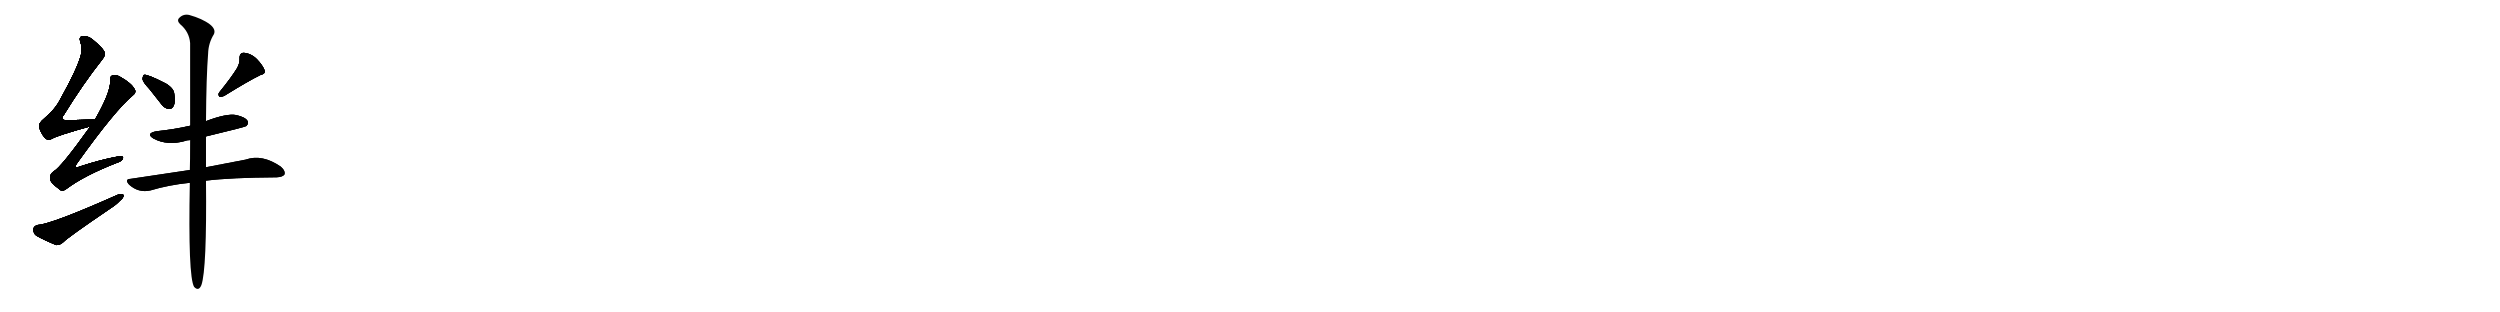<svg version="1.1" viewBox="0 0 8192 1024" xmlns="http://www.w3.org/2000/svg">
  
  <g transform="scale(1, -1) translate(0, -900)" class="origin">
    <style type="text/css">
        .origin {display:none;}
        .hide {display:none;}
        .stroke {fill: #000000;}
        
.step1 {transform: translateX(1024px);}
.step2 {transform: translateX(2048px);}
.step3 {transform: translateX(3072px);}
.step4 {transform: translateX(4096px);}
.step5 {transform: translateX(5120px);}
.step6 {transform: translateX(6144px);}
.step7 {transform: translateX(7168px);}
.step8 {transform: translateX(8192px);}
.step9 {transform: translateX(9216px);}
.step10 {transform: translateX(10240px);}
.step11 {transform: translateX(11264px);}
.step12 {transform: translateX(12288px);}
.step13 {transform: translateX(13312px);}
.step14 {transform: translateX(14336px);}
.step15 {transform: translateX(15360px);}
.step16 {transform: translateX(16384px);}
.step17 {transform: translateX(17408px);}
.step18 {transform: translateX(18432px);}
.step19 {transform: translateX(19456px);}
.step20 {transform: translateX(20480px);}
.step21 {transform: translateX(21504px);}
.step22 {transform: translateX(22528px);}
.step23 {transform: translateX(23552px);}
.step24 {transform: translateX(24576px);}
.step25 {transform: translateX(25600px);}
.step26 {transform: translateX(26624px);}
.step27 {transform: translateX(27648px);}
.step28 {transform: translateX(28672px);}
.step29 {transform: translateX(29696px);}
    </style>

    <path d="M 311 508 Q 307 509 224 506 Q 194 505 209 523 Q 272 625 332 701 Q 345 717 344 725 Q 341 740 303 771 Q 287 784 268 781 Q 258 778 263 763 Q 270 745 265 720 Q 253 674 198 576 Q 182 543 144 511 Q 126 496 128 485 Q 132 466 147 448 Q 157 438 170 445 Q 185 455 296 486 C 325 494 341 508 311 508 Z" fill="lightgray"/>
    <path d="M 296 486 Q 199 350 175 338 Q 162 328 164 314 Q 165 301 193 281 Q 203 269 219 282 Q 277 325 382 366 Q 401 372 403 381 Q 406 391 385 387 Q 330 377 263 355 Q 238 345 254 367 Q 377 539 435 587 Q 448 597 441 608 Q 431 627 396 647 Q 380 657 369 653 Q 359 650 361 634 Q 362 597 311 508 L 296 486 Z" fill="lightgray"/>
    <path d="M 124 163 Q 111 160 109 149 Q 109 134 120 127 Q 147 112 184 97 Q 196 96 207 106 Q 222 122 362 217 Q 381 229 393 242 Q 406 252 405 261 Q 399 267 386 262 Q 170 166 124 163 Z" fill="lightgray"/>
    <path d="M 489 609 Q 508 585 530 557 Q 540 544 554 543 Q 563 542 569 553 Q 575 565 571 592 Q 570 610 544 626 Q 484 657 472 655 Q 468 652 467 641 Q 468 631 489 609 Z" fill="lightgray"/>
    <path d="M 777 677 Q 758 646 719 598 Q 713 591 719 583 Q 726 582 735 586 Q 814 635 853 654 Q 871 658 867 670 Q 861 686 842 706 Q 823 725 799 727 Q 784 727 785 707 Q 786 694 777 677 Z" fill="lightgray"/>
    <path d="M 675 453 Q 804 484 807 487 Q 816 496 811 504 Q 804 516 774 523 Q 743 529 675 503 L 623 488 Q 571 476 513 470 Q 476 463 503 446 Q 548 422 606 438 Q 612 441 623 441 L 675 453 Z" fill="lightgray"/>
    <path d="M 675 308 Q 756 318 907 319 Q 926 320 932 328 Q 936 340 920 354 Q 859 396 805 377 Q 753 367 675 352 L 622 343 Q 532 330 428 314 Q 407 313 423 295 Q 454 267 493 276 Q 553 294 622 301 L 675 308 Z" fill="lightgray"/>
    <path d="M 622 301 Q 616 -6 636 -40 Q 651 -56 660 -34 Q 678 18 675 308 L 675 352 Q 675 403 675 453 L 675 503 Q 676 650 682 725 Q 683 759 701 788 Q 708 804 688 820 Q 663 839 620 851 Q 601 855 588 842 Q 578 833 590 821 Q 620 796 623 759 Q 623 665 623 488 L 623 441 Q 623 366 622 343 L 622 301 Z" fill="lightgray"/></g>
<g transform="scale(1, -1) translate(0, -900)">
    <style type="text/css">
        .origin {display:none;}
        .hide {display:none;}
        .stroke {fill: #000000;}
        
.step1 {transform: translateX(1024px);}
.step2 {transform: translateX(2048px);}
.step3 {transform: translateX(3072px);}
.step4 {transform: translateX(4096px);}
.step5 {transform: translateX(5120px);}
.step6 {transform: translateX(6144px);}
.step7 {transform: translateX(7168px);}
.step8 {transform: translateX(8192px);}
.step9 {transform: translateX(9216px);}
.step10 {transform: translateX(10240px);}
.step11 {transform: translateX(11264px);}
.step12 {transform: translateX(12288px);}
.step13 {transform: translateX(13312px);}
.step14 {transform: translateX(14336px);}
.step15 {transform: translateX(15360px);}
.step16 {transform: translateX(16384px);}
.step17 {transform: translateX(17408px);}
.step18 {transform: translateX(18432px);}
.step19 {transform: translateX(19456px);}
.step20 {transform: translateX(20480px);}
.step21 {transform: translateX(21504px);}
.step22 {transform: translateX(22528px);}
.step23 {transform: translateX(23552px);}
.step24 {transform: translateX(24576px);}
.step25 {transform: translateX(25600px);}
.step26 {transform: translateX(26624px);}
.step27 {transform: translateX(27648px);}
.step28 {transform: translateX(28672px);}
.step29 {transform: translateX(29696px);}
    </style>

    <path d="M 311 508 Q 307 509 224 506 Q 194 505 209 523 Q 272 625 332 701 Q 345 717 344 725 Q 341 740 303 771 Q 287 784 268 781 Q 258 778 263 763 Q 270 745 265 720 Q 253 674 198 576 Q 182 543 144 511 Q 126 496 128 485 Q 132 466 147 448 Q 157 438 170 445 Q 185 455 296 486 C 325 494 341 508 311 508 Z" fill="lightgray" class="stroke step0"/>
    <path d="M 296 486 Q 199 350 175 338 Q 162 328 164 314 Q 165 301 193 281 Q 203 269 219 282 Q 277 325 382 366 Q 401 372 403 381 Q 406 391 385 387 Q 330 377 263 355 Q 238 345 254 367 Q 377 539 435 587 Q 448 597 441 608 Q 431 627 396 647 Q 380 657 369 653 Q 359 650 361 634 Q 362 597 311 508 L 296 486 Z" fill="lightgray" class="hide"/>
    <path d="M 124 163 Q 111 160 109 149 Q 109 134 120 127 Q 147 112 184 97 Q 196 96 207 106 Q 222 122 362 217 Q 381 229 393 242 Q 406 252 405 261 Q 399 267 386 262 Q 170 166 124 163 Z" fill="lightgray" class="hide"/>
    <path d="M 489 609 Q 508 585 530 557 Q 540 544 554 543 Q 563 542 569 553 Q 575 565 571 592 Q 570 610 544 626 Q 484 657 472 655 Q 468 652 467 641 Q 468 631 489 609 Z" fill="lightgray" class="hide"/>
    <path d="M 777 677 Q 758 646 719 598 Q 713 591 719 583 Q 726 582 735 586 Q 814 635 853 654 Q 871 658 867 670 Q 861 686 842 706 Q 823 725 799 727 Q 784 727 785 707 Q 786 694 777 677 Z" fill="lightgray" class="hide"/>
    <path d="M 675 453 Q 804 484 807 487 Q 816 496 811 504 Q 804 516 774 523 Q 743 529 675 503 L 623 488 Q 571 476 513 470 Q 476 463 503 446 Q 548 422 606 438 Q 612 441 623 441 L 675 453 Z" fill="lightgray" class="hide"/>
    <path d="M 675 308 Q 756 318 907 319 Q 926 320 932 328 Q 936 340 920 354 Q 859 396 805 377 Q 753 367 675 352 L 622 343 Q 532 330 428 314 Q 407 313 423 295 Q 454 267 493 276 Q 553 294 622 301 L 675 308 Z" fill="lightgray" class="hide"/>
    <path d="M 622 301 Q 616 -6 636 -40 Q 651 -56 660 -34 Q 678 18 675 308 L 675 352 Q 675 403 675 453 L 675 503 Q 676 650 682 725 Q 683 759 701 788 Q 708 804 688 820 Q 663 839 620 851 Q 601 855 588 842 Q 578 833 590 821 Q 620 796 623 759 Q 623 665 623 488 L 623 441 Q 623 366 622 343 L 622 301 Z" fill="lightgray" class="hide"/></g><g transform="scale(1, -1) translate(0, -900)">
    <style type="text/css">
        .origin {display:none;}
        .hide {display:none;}
        .stroke {fill: #000000;}
        
.step1 {transform: translateX(1024px);}
.step2 {transform: translateX(2048px);}
.step3 {transform: translateX(3072px);}
.step4 {transform: translateX(4096px);}
.step5 {transform: translateX(5120px);}
.step6 {transform: translateX(6144px);}
.step7 {transform: translateX(7168px);}
.step8 {transform: translateX(8192px);}
.step9 {transform: translateX(9216px);}
.step10 {transform: translateX(10240px);}
.step11 {transform: translateX(11264px);}
.step12 {transform: translateX(12288px);}
.step13 {transform: translateX(13312px);}
.step14 {transform: translateX(14336px);}
.step15 {transform: translateX(15360px);}
.step16 {transform: translateX(16384px);}
.step17 {transform: translateX(17408px);}
.step18 {transform: translateX(18432px);}
.step19 {transform: translateX(19456px);}
.step20 {transform: translateX(20480px);}
.step21 {transform: translateX(21504px);}
.step22 {transform: translateX(22528px);}
.step23 {transform: translateX(23552px);}
.step24 {transform: translateX(24576px);}
.step25 {transform: translateX(25600px);}
.step26 {transform: translateX(26624px);}
.step27 {transform: translateX(27648px);}
.step28 {transform: translateX(28672px);}
.step29 {transform: translateX(29696px);}
    </style>

    <path d="M 311 508 Q 307 509 224 506 Q 194 505 209 523 Q 272 625 332 701 Q 345 717 344 725 Q 341 740 303 771 Q 287 784 268 781 Q 258 778 263 763 Q 270 745 265 720 Q 253 674 198 576 Q 182 543 144 511 Q 126 496 128 485 Q 132 466 147 448 Q 157 438 170 445 Q 185 455 296 486 C 325 494 341 508 311 508 Z" fill="lightgray" class="stroke step1"/>
    <path d="M 296 486 Q 199 350 175 338 Q 162 328 164 314 Q 165 301 193 281 Q 203 269 219 282 Q 277 325 382 366 Q 401 372 403 381 Q 406 391 385 387 Q 330 377 263 355 Q 238 345 254 367 Q 377 539 435 587 Q 448 597 441 608 Q 431 627 396 647 Q 380 657 369 653 Q 359 650 361 634 Q 362 597 311 508 L 296 486 Z" fill="lightgray" class="stroke step1"/>
    <path d="M 124 163 Q 111 160 109 149 Q 109 134 120 127 Q 147 112 184 97 Q 196 96 207 106 Q 222 122 362 217 Q 381 229 393 242 Q 406 252 405 261 Q 399 267 386 262 Q 170 166 124 163 Z" fill="lightgray" class="hide"/>
    <path d="M 489 609 Q 508 585 530 557 Q 540 544 554 543 Q 563 542 569 553 Q 575 565 571 592 Q 570 610 544 626 Q 484 657 472 655 Q 468 652 467 641 Q 468 631 489 609 Z" fill="lightgray" class="hide"/>
    <path d="M 777 677 Q 758 646 719 598 Q 713 591 719 583 Q 726 582 735 586 Q 814 635 853 654 Q 871 658 867 670 Q 861 686 842 706 Q 823 725 799 727 Q 784 727 785 707 Q 786 694 777 677 Z" fill="lightgray" class="hide"/>
    <path d="M 675 453 Q 804 484 807 487 Q 816 496 811 504 Q 804 516 774 523 Q 743 529 675 503 L 623 488 Q 571 476 513 470 Q 476 463 503 446 Q 548 422 606 438 Q 612 441 623 441 L 675 453 Z" fill="lightgray" class="hide"/>
    <path d="M 675 308 Q 756 318 907 319 Q 926 320 932 328 Q 936 340 920 354 Q 859 396 805 377 Q 753 367 675 352 L 622 343 Q 532 330 428 314 Q 407 313 423 295 Q 454 267 493 276 Q 553 294 622 301 L 675 308 Z" fill="lightgray" class="hide"/>
    <path d="M 622 301 Q 616 -6 636 -40 Q 651 -56 660 -34 Q 678 18 675 308 L 675 352 Q 675 403 675 453 L 675 503 Q 676 650 682 725 Q 683 759 701 788 Q 708 804 688 820 Q 663 839 620 851 Q 601 855 588 842 Q 578 833 590 821 Q 620 796 623 759 Q 623 665 623 488 L 623 441 Q 623 366 622 343 L 622 301 Z" fill="lightgray" class="hide"/></g><g transform="scale(1, -1) translate(0, -900)">
    <style type="text/css">
        .origin {display:none;}
        .hide {display:none;}
        .stroke {fill: #000000;}
        
.step1 {transform: translateX(1024px);}
.step2 {transform: translateX(2048px);}
.step3 {transform: translateX(3072px);}
.step4 {transform: translateX(4096px);}
.step5 {transform: translateX(5120px);}
.step6 {transform: translateX(6144px);}
.step7 {transform: translateX(7168px);}
.step8 {transform: translateX(8192px);}
.step9 {transform: translateX(9216px);}
.step10 {transform: translateX(10240px);}
.step11 {transform: translateX(11264px);}
.step12 {transform: translateX(12288px);}
.step13 {transform: translateX(13312px);}
.step14 {transform: translateX(14336px);}
.step15 {transform: translateX(15360px);}
.step16 {transform: translateX(16384px);}
.step17 {transform: translateX(17408px);}
.step18 {transform: translateX(18432px);}
.step19 {transform: translateX(19456px);}
.step20 {transform: translateX(20480px);}
.step21 {transform: translateX(21504px);}
.step22 {transform: translateX(22528px);}
.step23 {transform: translateX(23552px);}
.step24 {transform: translateX(24576px);}
.step25 {transform: translateX(25600px);}
.step26 {transform: translateX(26624px);}
.step27 {transform: translateX(27648px);}
.step28 {transform: translateX(28672px);}
.step29 {transform: translateX(29696px);}
    </style>

    <path d="M 311 508 Q 307 509 224 506 Q 194 505 209 523 Q 272 625 332 701 Q 345 717 344 725 Q 341 740 303 771 Q 287 784 268 781 Q 258 778 263 763 Q 270 745 265 720 Q 253 674 198 576 Q 182 543 144 511 Q 126 496 128 485 Q 132 466 147 448 Q 157 438 170 445 Q 185 455 296 486 C 325 494 341 508 311 508 Z" fill="lightgray" class="stroke step2"/>
    <path d="M 296 486 Q 199 350 175 338 Q 162 328 164 314 Q 165 301 193 281 Q 203 269 219 282 Q 277 325 382 366 Q 401 372 403 381 Q 406 391 385 387 Q 330 377 263 355 Q 238 345 254 367 Q 377 539 435 587 Q 448 597 441 608 Q 431 627 396 647 Q 380 657 369 653 Q 359 650 361 634 Q 362 597 311 508 L 296 486 Z" fill="lightgray" class="stroke step2"/>
    <path d="M 124 163 Q 111 160 109 149 Q 109 134 120 127 Q 147 112 184 97 Q 196 96 207 106 Q 222 122 362 217 Q 381 229 393 242 Q 406 252 405 261 Q 399 267 386 262 Q 170 166 124 163 Z" fill="lightgray" class="stroke step2"/>
    <path d="M 489 609 Q 508 585 530 557 Q 540 544 554 543 Q 563 542 569 553 Q 575 565 571 592 Q 570 610 544 626 Q 484 657 472 655 Q 468 652 467 641 Q 468 631 489 609 Z" fill="lightgray" class="hide"/>
    <path d="M 777 677 Q 758 646 719 598 Q 713 591 719 583 Q 726 582 735 586 Q 814 635 853 654 Q 871 658 867 670 Q 861 686 842 706 Q 823 725 799 727 Q 784 727 785 707 Q 786 694 777 677 Z" fill="lightgray" class="hide"/>
    <path d="M 675 453 Q 804 484 807 487 Q 816 496 811 504 Q 804 516 774 523 Q 743 529 675 503 L 623 488 Q 571 476 513 470 Q 476 463 503 446 Q 548 422 606 438 Q 612 441 623 441 L 675 453 Z" fill="lightgray" class="hide"/>
    <path d="M 675 308 Q 756 318 907 319 Q 926 320 932 328 Q 936 340 920 354 Q 859 396 805 377 Q 753 367 675 352 L 622 343 Q 532 330 428 314 Q 407 313 423 295 Q 454 267 493 276 Q 553 294 622 301 L 675 308 Z" fill="lightgray" class="hide"/>
    <path d="M 622 301 Q 616 -6 636 -40 Q 651 -56 660 -34 Q 678 18 675 308 L 675 352 Q 675 403 675 453 L 675 503 Q 676 650 682 725 Q 683 759 701 788 Q 708 804 688 820 Q 663 839 620 851 Q 601 855 588 842 Q 578 833 590 821 Q 620 796 623 759 Q 623 665 623 488 L 623 441 Q 623 366 622 343 L 622 301 Z" fill="lightgray" class="hide"/></g><g transform="scale(1, -1) translate(0, -900)">
    <style type="text/css">
        .origin {display:none;}
        .hide {display:none;}
        .stroke {fill: #000000;}
        
.step1 {transform: translateX(1024px);}
.step2 {transform: translateX(2048px);}
.step3 {transform: translateX(3072px);}
.step4 {transform: translateX(4096px);}
.step5 {transform: translateX(5120px);}
.step6 {transform: translateX(6144px);}
.step7 {transform: translateX(7168px);}
.step8 {transform: translateX(8192px);}
.step9 {transform: translateX(9216px);}
.step10 {transform: translateX(10240px);}
.step11 {transform: translateX(11264px);}
.step12 {transform: translateX(12288px);}
.step13 {transform: translateX(13312px);}
.step14 {transform: translateX(14336px);}
.step15 {transform: translateX(15360px);}
.step16 {transform: translateX(16384px);}
.step17 {transform: translateX(17408px);}
.step18 {transform: translateX(18432px);}
.step19 {transform: translateX(19456px);}
.step20 {transform: translateX(20480px);}
.step21 {transform: translateX(21504px);}
.step22 {transform: translateX(22528px);}
.step23 {transform: translateX(23552px);}
.step24 {transform: translateX(24576px);}
.step25 {transform: translateX(25600px);}
.step26 {transform: translateX(26624px);}
.step27 {transform: translateX(27648px);}
.step28 {transform: translateX(28672px);}
.step29 {transform: translateX(29696px);}
    </style>

    <path d="M 311 508 Q 307 509 224 506 Q 194 505 209 523 Q 272 625 332 701 Q 345 717 344 725 Q 341 740 303 771 Q 287 784 268 781 Q 258 778 263 763 Q 270 745 265 720 Q 253 674 198 576 Q 182 543 144 511 Q 126 496 128 485 Q 132 466 147 448 Q 157 438 170 445 Q 185 455 296 486 C 325 494 341 508 311 508 Z" fill="lightgray" class="stroke step3"/>
    <path d="M 296 486 Q 199 350 175 338 Q 162 328 164 314 Q 165 301 193 281 Q 203 269 219 282 Q 277 325 382 366 Q 401 372 403 381 Q 406 391 385 387 Q 330 377 263 355 Q 238 345 254 367 Q 377 539 435 587 Q 448 597 441 608 Q 431 627 396 647 Q 380 657 369 653 Q 359 650 361 634 Q 362 597 311 508 L 296 486 Z" fill="lightgray" class="stroke step3"/>
    <path d="M 124 163 Q 111 160 109 149 Q 109 134 120 127 Q 147 112 184 97 Q 196 96 207 106 Q 222 122 362 217 Q 381 229 393 242 Q 406 252 405 261 Q 399 267 386 262 Q 170 166 124 163 Z" fill="lightgray" class="stroke step3"/>
    <path d="M 489 609 Q 508 585 530 557 Q 540 544 554 543 Q 563 542 569 553 Q 575 565 571 592 Q 570 610 544 626 Q 484 657 472 655 Q 468 652 467 641 Q 468 631 489 609 Z" fill="lightgray" class="stroke step3"/>
    <path d="M 777 677 Q 758 646 719 598 Q 713 591 719 583 Q 726 582 735 586 Q 814 635 853 654 Q 871 658 867 670 Q 861 686 842 706 Q 823 725 799 727 Q 784 727 785 707 Q 786 694 777 677 Z" fill="lightgray" class="hide"/>
    <path d="M 675 453 Q 804 484 807 487 Q 816 496 811 504 Q 804 516 774 523 Q 743 529 675 503 L 623 488 Q 571 476 513 470 Q 476 463 503 446 Q 548 422 606 438 Q 612 441 623 441 L 675 453 Z" fill="lightgray" class="hide"/>
    <path d="M 675 308 Q 756 318 907 319 Q 926 320 932 328 Q 936 340 920 354 Q 859 396 805 377 Q 753 367 675 352 L 622 343 Q 532 330 428 314 Q 407 313 423 295 Q 454 267 493 276 Q 553 294 622 301 L 675 308 Z" fill="lightgray" class="hide"/>
    <path d="M 622 301 Q 616 -6 636 -40 Q 651 -56 660 -34 Q 678 18 675 308 L 675 352 Q 675 403 675 453 L 675 503 Q 676 650 682 725 Q 683 759 701 788 Q 708 804 688 820 Q 663 839 620 851 Q 601 855 588 842 Q 578 833 590 821 Q 620 796 623 759 Q 623 665 623 488 L 623 441 Q 623 366 622 343 L 622 301 Z" fill="lightgray" class="hide"/></g><g transform="scale(1, -1) translate(0, -900)">
    <style type="text/css">
        .origin {display:none;}
        .hide {display:none;}
        .stroke {fill: #000000;}
        
.step1 {transform: translateX(1024px);}
.step2 {transform: translateX(2048px);}
.step3 {transform: translateX(3072px);}
.step4 {transform: translateX(4096px);}
.step5 {transform: translateX(5120px);}
.step6 {transform: translateX(6144px);}
.step7 {transform: translateX(7168px);}
.step8 {transform: translateX(8192px);}
.step9 {transform: translateX(9216px);}
.step10 {transform: translateX(10240px);}
.step11 {transform: translateX(11264px);}
.step12 {transform: translateX(12288px);}
.step13 {transform: translateX(13312px);}
.step14 {transform: translateX(14336px);}
.step15 {transform: translateX(15360px);}
.step16 {transform: translateX(16384px);}
.step17 {transform: translateX(17408px);}
.step18 {transform: translateX(18432px);}
.step19 {transform: translateX(19456px);}
.step20 {transform: translateX(20480px);}
.step21 {transform: translateX(21504px);}
.step22 {transform: translateX(22528px);}
.step23 {transform: translateX(23552px);}
.step24 {transform: translateX(24576px);}
.step25 {transform: translateX(25600px);}
.step26 {transform: translateX(26624px);}
.step27 {transform: translateX(27648px);}
.step28 {transform: translateX(28672px);}
.step29 {transform: translateX(29696px);}
    </style>

    <path d="M 311 508 Q 307 509 224 506 Q 194 505 209 523 Q 272 625 332 701 Q 345 717 344 725 Q 341 740 303 771 Q 287 784 268 781 Q 258 778 263 763 Q 270 745 265 720 Q 253 674 198 576 Q 182 543 144 511 Q 126 496 128 485 Q 132 466 147 448 Q 157 438 170 445 Q 185 455 296 486 C 325 494 341 508 311 508 Z" fill="lightgray" class="stroke step4"/>
    <path d="M 296 486 Q 199 350 175 338 Q 162 328 164 314 Q 165 301 193 281 Q 203 269 219 282 Q 277 325 382 366 Q 401 372 403 381 Q 406 391 385 387 Q 330 377 263 355 Q 238 345 254 367 Q 377 539 435 587 Q 448 597 441 608 Q 431 627 396 647 Q 380 657 369 653 Q 359 650 361 634 Q 362 597 311 508 L 296 486 Z" fill="lightgray" class="stroke step4"/>
    <path d="M 124 163 Q 111 160 109 149 Q 109 134 120 127 Q 147 112 184 97 Q 196 96 207 106 Q 222 122 362 217 Q 381 229 393 242 Q 406 252 405 261 Q 399 267 386 262 Q 170 166 124 163 Z" fill="lightgray" class="stroke step4"/>
    <path d="M 489 609 Q 508 585 530 557 Q 540 544 554 543 Q 563 542 569 553 Q 575 565 571 592 Q 570 610 544 626 Q 484 657 472 655 Q 468 652 467 641 Q 468 631 489 609 Z" fill="lightgray" class="stroke step4"/>
    <path d="M 777 677 Q 758 646 719 598 Q 713 591 719 583 Q 726 582 735 586 Q 814 635 853 654 Q 871 658 867 670 Q 861 686 842 706 Q 823 725 799 727 Q 784 727 785 707 Q 786 694 777 677 Z" fill="lightgray" class="stroke step4"/>
    <path d="M 675 453 Q 804 484 807 487 Q 816 496 811 504 Q 804 516 774 523 Q 743 529 675 503 L 623 488 Q 571 476 513 470 Q 476 463 503 446 Q 548 422 606 438 Q 612 441 623 441 L 675 453 Z" fill="lightgray" class="hide"/>
    <path d="M 675 308 Q 756 318 907 319 Q 926 320 932 328 Q 936 340 920 354 Q 859 396 805 377 Q 753 367 675 352 L 622 343 Q 532 330 428 314 Q 407 313 423 295 Q 454 267 493 276 Q 553 294 622 301 L 675 308 Z" fill="lightgray" class="hide"/>
    <path d="M 622 301 Q 616 -6 636 -40 Q 651 -56 660 -34 Q 678 18 675 308 L 675 352 Q 675 403 675 453 L 675 503 Q 676 650 682 725 Q 683 759 701 788 Q 708 804 688 820 Q 663 839 620 851 Q 601 855 588 842 Q 578 833 590 821 Q 620 796 623 759 Q 623 665 623 488 L 623 441 Q 623 366 622 343 L 622 301 Z" fill="lightgray" class="hide"/></g><g transform="scale(1, -1) translate(0, -900)">
    <style type="text/css">
        .origin {display:none;}
        .hide {display:none;}
        .stroke {fill: #000000;}
        
.step1 {transform: translateX(1024px);}
.step2 {transform: translateX(2048px);}
.step3 {transform: translateX(3072px);}
.step4 {transform: translateX(4096px);}
.step5 {transform: translateX(5120px);}
.step6 {transform: translateX(6144px);}
.step7 {transform: translateX(7168px);}
.step8 {transform: translateX(8192px);}
.step9 {transform: translateX(9216px);}
.step10 {transform: translateX(10240px);}
.step11 {transform: translateX(11264px);}
.step12 {transform: translateX(12288px);}
.step13 {transform: translateX(13312px);}
.step14 {transform: translateX(14336px);}
.step15 {transform: translateX(15360px);}
.step16 {transform: translateX(16384px);}
.step17 {transform: translateX(17408px);}
.step18 {transform: translateX(18432px);}
.step19 {transform: translateX(19456px);}
.step20 {transform: translateX(20480px);}
.step21 {transform: translateX(21504px);}
.step22 {transform: translateX(22528px);}
.step23 {transform: translateX(23552px);}
.step24 {transform: translateX(24576px);}
.step25 {transform: translateX(25600px);}
.step26 {transform: translateX(26624px);}
.step27 {transform: translateX(27648px);}
.step28 {transform: translateX(28672px);}
.step29 {transform: translateX(29696px);}
    </style>

    <path d="M 311 508 Q 307 509 224 506 Q 194 505 209 523 Q 272 625 332 701 Q 345 717 344 725 Q 341 740 303 771 Q 287 784 268 781 Q 258 778 263 763 Q 270 745 265 720 Q 253 674 198 576 Q 182 543 144 511 Q 126 496 128 485 Q 132 466 147 448 Q 157 438 170 445 Q 185 455 296 486 C 325 494 341 508 311 508 Z" fill="lightgray" class="stroke step5"/>
    <path d="M 296 486 Q 199 350 175 338 Q 162 328 164 314 Q 165 301 193 281 Q 203 269 219 282 Q 277 325 382 366 Q 401 372 403 381 Q 406 391 385 387 Q 330 377 263 355 Q 238 345 254 367 Q 377 539 435 587 Q 448 597 441 608 Q 431 627 396 647 Q 380 657 369 653 Q 359 650 361 634 Q 362 597 311 508 L 296 486 Z" fill="lightgray" class="stroke step5"/>
    <path d="M 124 163 Q 111 160 109 149 Q 109 134 120 127 Q 147 112 184 97 Q 196 96 207 106 Q 222 122 362 217 Q 381 229 393 242 Q 406 252 405 261 Q 399 267 386 262 Q 170 166 124 163 Z" fill="lightgray" class="stroke step5"/>
    <path d="M 489 609 Q 508 585 530 557 Q 540 544 554 543 Q 563 542 569 553 Q 575 565 571 592 Q 570 610 544 626 Q 484 657 472 655 Q 468 652 467 641 Q 468 631 489 609 Z" fill="lightgray" class="stroke step5"/>
    <path d="M 777 677 Q 758 646 719 598 Q 713 591 719 583 Q 726 582 735 586 Q 814 635 853 654 Q 871 658 867 670 Q 861 686 842 706 Q 823 725 799 727 Q 784 727 785 707 Q 786 694 777 677 Z" fill="lightgray" class="stroke step5"/>
    <path d="M 675 453 Q 804 484 807 487 Q 816 496 811 504 Q 804 516 774 523 Q 743 529 675 503 L 623 488 Q 571 476 513 470 Q 476 463 503 446 Q 548 422 606 438 Q 612 441 623 441 L 675 453 Z" fill="lightgray" class="stroke step5"/>
    <path d="M 675 308 Q 756 318 907 319 Q 926 320 932 328 Q 936 340 920 354 Q 859 396 805 377 Q 753 367 675 352 L 622 343 Q 532 330 428 314 Q 407 313 423 295 Q 454 267 493 276 Q 553 294 622 301 L 675 308 Z" fill="lightgray" class="hide"/>
    <path d="M 622 301 Q 616 -6 636 -40 Q 651 -56 660 -34 Q 678 18 675 308 L 675 352 Q 675 403 675 453 L 675 503 Q 676 650 682 725 Q 683 759 701 788 Q 708 804 688 820 Q 663 839 620 851 Q 601 855 588 842 Q 578 833 590 821 Q 620 796 623 759 Q 623 665 623 488 L 623 441 Q 623 366 622 343 L 622 301 Z" fill="lightgray" class="hide"/></g><g transform="scale(1, -1) translate(0, -900)">
    <style type="text/css">
        .origin {display:none;}
        .hide {display:none;}
        .stroke {fill: #000000;}
        
.step1 {transform: translateX(1024px);}
.step2 {transform: translateX(2048px);}
.step3 {transform: translateX(3072px);}
.step4 {transform: translateX(4096px);}
.step5 {transform: translateX(5120px);}
.step6 {transform: translateX(6144px);}
.step7 {transform: translateX(7168px);}
.step8 {transform: translateX(8192px);}
.step9 {transform: translateX(9216px);}
.step10 {transform: translateX(10240px);}
.step11 {transform: translateX(11264px);}
.step12 {transform: translateX(12288px);}
.step13 {transform: translateX(13312px);}
.step14 {transform: translateX(14336px);}
.step15 {transform: translateX(15360px);}
.step16 {transform: translateX(16384px);}
.step17 {transform: translateX(17408px);}
.step18 {transform: translateX(18432px);}
.step19 {transform: translateX(19456px);}
.step20 {transform: translateX(20480px);}
.step21 {transform: translateX(21504px);}
.step22 {transform: translateX(22528px);}
.step23 {transform: translateX(23552px);}
.step24 {transform: translateX(24576px);}
.step25 {transform: translateX(25600px);}
.step26 {transform: translateX(26624px);}
.step27 {transform: translateX(27648px);}
.step28 {transform: translateX(28672px);}
.step29 {transform: translateX(29696px);}
    </style>

    <path d="M 311 508 Q 307 509 224 506 Q 194 505 209 523 Q 272 625 332 701 Q 345 717 344 725 Q 341 740 303 771 Q 287 784 268 781 Q 258 778 263 763 Q 270 745 265 720 Q 253 674 198 576 Q 182 543 144 511 Q 126 496 128 485 Q 132 466 147 448 Q 157 438 170 445 Q 185 455 296 486 C 325 494 341 508 311 508 Z" fill="lightgray" class="stroke step6"/>
    <path d="M 296 486 Q 199 350 175 338 Q 162 328 164 314 Q 165 301 193 281 Q 203 269 219 282 Q 277 325 382 366 Q 401 372 403 381 Q 406 391 385 387 Q 330 377 263 355 Q 238 345 254 367 Q 377 539 435 587 Q 448 597 441 608 Q 431 627 396 647 Q 380 657 369 653 Q 359 650 361 634 Q 362 597 311 508 L 296 486 Z" fill="lightgray" class="stroke step6"/>
    <path d="M 124 163 Q 111 160 109 149 Q 109 134 120 127 Q 147 112 184 97 Q 196 96 207 106 Q 222 122 362 217 Q 381 229 393 242 Q 406 252 405 261 Q 399 267 386 262 Q 170 166 124 163 Z" fill="lightgray" class="stroke step6"/>
    <path d="M 489 609 Q 508 585 530 557 Q 540 544 554 543 Q 563 542 569 553 Q 575 565 571 592 Q 570 610 544 626 Q 484 657 472 655 Q 468 652 467 641 Q 468 631 489 609 Z" fill="lightgray" class="stroke step6"/>
    <path d="M 777 677 Q 758 646 719 598 Q 713 591 719 583 Q 726 582 735 586 Q 814 635 853 654 Q 871 658 867 670 Q 861 686 842 706 Q 823 725 799 727 Q 784 727 785 707 Q 786 694 777 677 Z" fill="lightgray" class="stroke step6"/>
    <path d="M 675 453 Q 804 484 807 487 Q 816 496 811 504 Q 804 516 774 523 Q 743 529 675 503 L 623 488 Q 571 476 513 470 Q 476 463 503 446 Q 548 422 606 438 Q 612 441 623 441 L 675 453 Z" fill="lightgray" class="stroke step6"/>
    <path d="M 675 308 Q 756 318 907 319 Q 926 320 932 328 Q 936 340 920 354 Q 859 396 805 377 Q 753 367 675 352 L 622 343 Q 532 330 428 314 Q 407 313 423 295 Q 454 267 493 276 Q 553 294 622 301 L 675 308 Z" fill="lightgray" class="stroke step6"/>
    <path d="M 622 301 Q 616 -6 636 -40 Q 651 -56 660 -34 Q 678 18 675 308 L 675 352 Q 675 403 675 453 L 675 503 Q 676 650 682 725 Q 683 759 701 788 Q 708 804 688 820 Q 663 839 620 851 Q 601 855 588 842 Q 578 833 590 821 Q 620 796 623 759 Q 623 665 623 488 L 623 441 Q 623 366 622 343 L 622 301 Z" fill="lightgray" class="hide"/></g><g transform="scale(1, -1) translate(0, -900)">
    <style type="text/css">
        .origin {display:none;}
        .hide {display:none;}
        .stroke {fill: #000000;}
        
.step1 {transform: translateX(1024px);}
.step2 {transform: translateX(2048px);}
.step3 {transform: translateX(3072px);}
.step4 {transform: translateX(4096px);}
.step5 {transform: translateX(5120px);}
.step6 {transform: translateX(6144px);}
.step7 {transform: translateX(7168px);}
.step8 {transform: translateX(8192px);}
.step9 {transform: translateX(9216px);}
.step10 {transform: translateX(10240px);}
.step11 {transform: translateX(11264px);}
.step12 {transform: translateX(12288px);}
.step13 {transform: translateX(13312px);}
.step14 {transform: translateX(14336px);}
.step15 {transform: translateX(15360px);}
.step16 {transform: translateX(16384px);}
.step17 {transform: translateX(17408px);}
.step18 {transform: translateX(18432px);}
.step19 {transform: translateX(19456px);}
.step20 {transform: translateX(20480px);}
.step21 {transform: translateX(21504px);}
.step22 {transform: translateX(22528px);}
.step23 {transform: translateX(23552px);}
.step24 {transform: translateX(24576px);}
.step25 {transform: translateX(25600px);}
.step26 {transform: translateX(26624px);}
.step27 {transform: translateX(27648px);}
.step28 {transform: translateX(28672px);}
.step29 {transform: translateX(29696px);}
    </style>

    <path d="M 311 508 Q 307 509 224 506 Q 194 505 209 523 Q 272 625 332 701 Q 345 717 344 725 Q 341 740 303 771 Q 287 784 268 781 Q 258 778 263 763 Q 270 745 265 720 Q 253 674 198 576 Q 182 543 144 511 Q 126 496 128 485 Q 132 466 147 448 Q 157 438 170 445 Q 185 455 296 486 C 325 494 341 508 311 508 Z" fill="lightgray" class="stroke step7"/>
    <path d="M 296 486 Q 199 350 175 338 Q 162 328 164 314 Q 165 301 193 281 Q 203 269 219 282 Q 277 325 382 366 Q 401 372 403 381 Q 406 391 385 387 Q 330 377 263 355 Q 238 345 254 367 Q 377 539 435 587 Q 448 597 441 608 Q 431 627 396 647 Q 380 657 369 653 Q 359 650 361 634 Q 362 597 311 508 L 296 486 Z" fill="lightgray" class="stroke step7"/>
    <path d="M 124 163 Q 111 160 109 149 Q 109 134 120 127 Q 147 112 184 97 Q 196 96 207 106 Q 222 122 362 217 Q 381 229 393 242 Q 406 252 405 261 Q 399 267 386 262 Q 170 166 124 163 Z" fill="lightgray" class="stroke step7"/>
    <path d="M 489 609 Q 508 585 530 557 Q 540 544 554 543 Q 563 542 569 553 Q 575 565 571 592 Q 570 610 544 626 Q 484 657 472 655 Q 468 652 467 641 Q 468 631 489 609 Z" fill="lightgray" class="stroke step7"/>
    <path d="M 777 677 Q 758 646 719 598 Q 713 591 719 583 Q 726 582 735 586 Q 814 635 853 654 Q 871 658 867 670 Q 861 686 842 706 Q 823 725 799 727 Q 784 727 785 707 Q 786 694 777 677 Z" fill="lightgray" class="stroke step7"/>
    <path d="M 675 453 Q 804 484 807 487 Q 816 496 811 504 Q 804 516 774 523 Q 743 529 675 503 L 623 488 Q 571 476 513 470 Q 476 463 503 446 Q 548 422 606 438 Q 612 441 623 441 L 675 453 Z" fill="lightgray" class="stroke step7"/>
    <path d="M 675 308 Q 756 318 907 319 Q 926 320 932 328 Q 936 340 920 354 Q 859 396 805 377 Q 753 367 675 352 L 622 343 Q 532 330 428 314 Q 407 313 423 295 Q 454 267 493 276 Q 553 294 622 301 L 675 308 Z" fill="lightgray" class="stroke step7"/>
    <path d="M 622 301 Q 616 -6 636 -40 Q 651 -56 660 -34 Q 678 18 675 308 L 675 352 Q 675 403 675 453 L 675 503 Q 676 650 682 725 Q 683 759 701 788 Q 708 804 688 820 Q 663 839 620 851 Q 601 855 588 842 Q 578 833 590 821 Q 620 796 623 759 Q 623 665 623 488 L 623 441 Q 623 366 622 343 L 622 301 Z" fill="lightgray" class="stroke step7"/></g></svg>